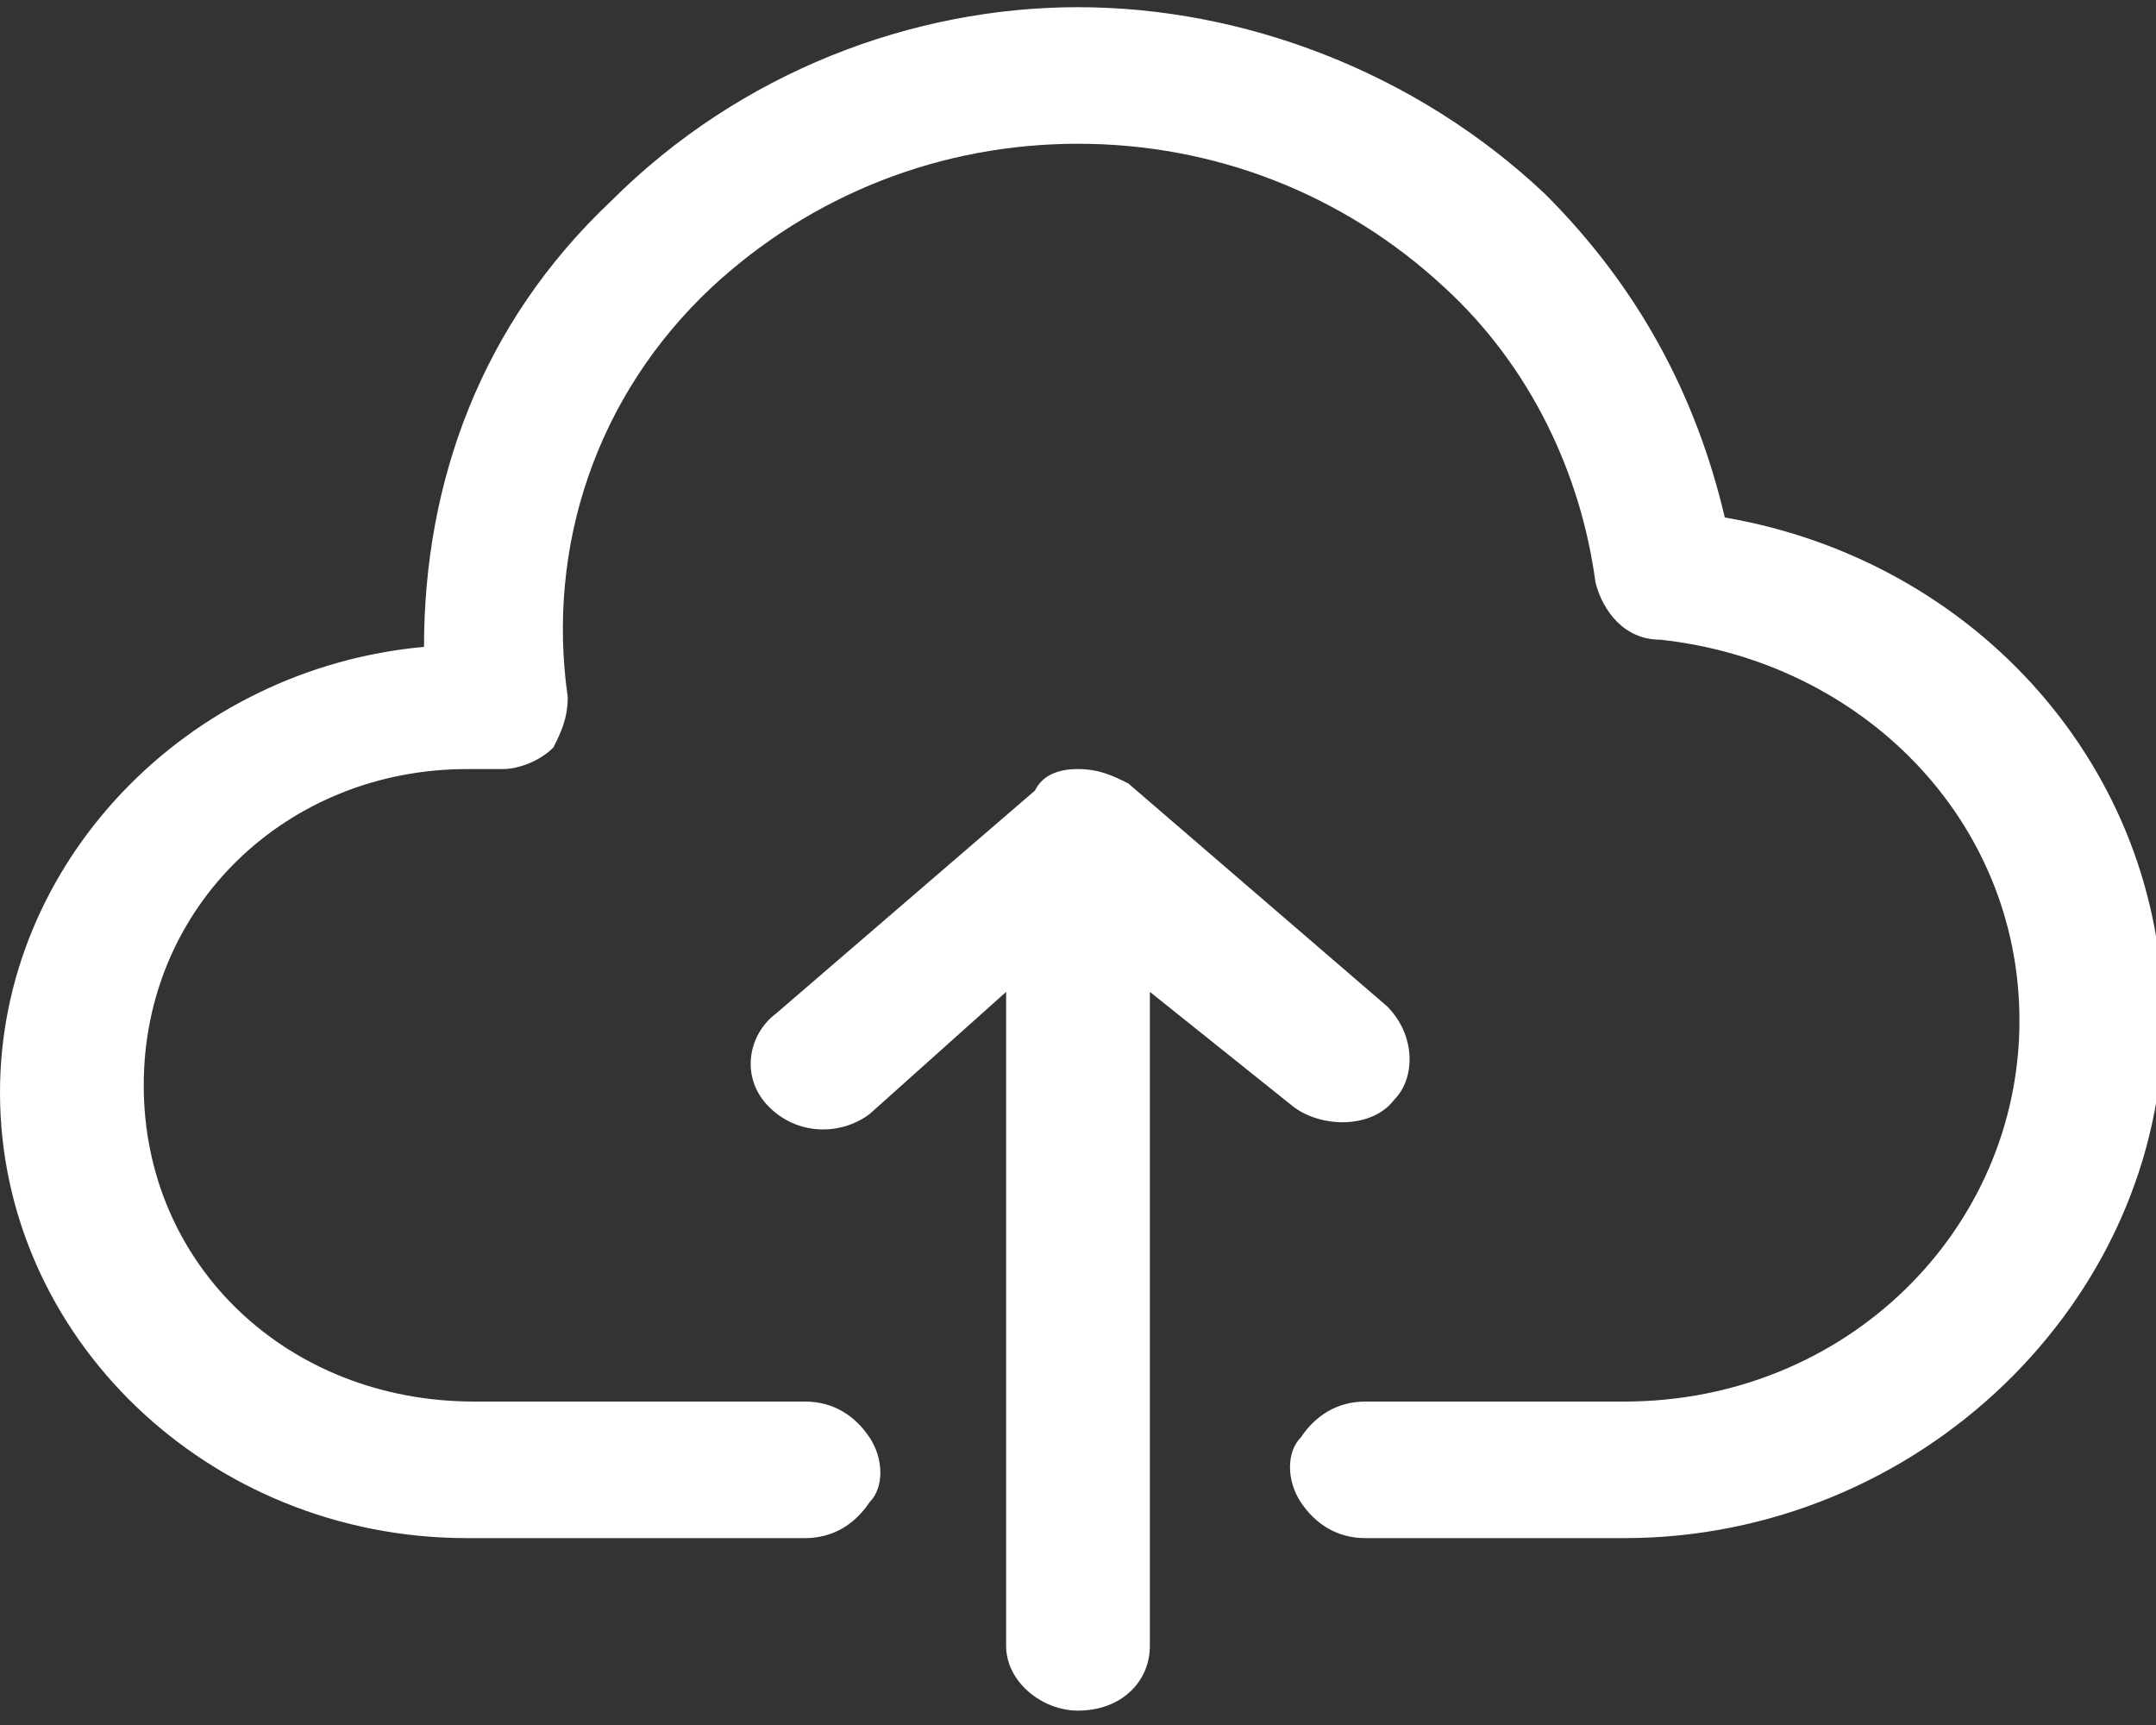 <?xml version="1.0" encoding="utf-8"?>
<!-- Generator: Adobe Illustrator 23.1.1, SVG Export Plug-In . SVG Version: 6.00 Build 0)  -->
<svg version="1.1" id="Layer_1" xmlns="http://www.w3.org/2000/svg" xmlns:xlink="http://www.w3.org/1999/xlink" x="0px" y="0px" viewBox="0 0 30 24" style="enable-background:new 0 0 30 24;" xml:space="preserve">
   <rect x="0" y="0" width="30" height="24" fill="#333333" stroke="none"/>
   <g id="Group">
     <path style="color: white;fill:currentColor; stroke:currentColor; stroke: none" id="Shape" class="st0" d="M15,0.1c2.3,0,4.7,0.9,6.5,2.6c1.3,1.3,2.1,2.8,2.5,4.5c3.5,0.6,6.1,3.5,6.1,7
					c0,3.9-3.4,7.2-7.5,7.2h-3.6c-0.4,0-0.7-0.2-0.9-0.5c-0.2-0.3-0.2-0.7,0-0.9c0.2-0.3,0.5-0.5,0.9-0.5h3.6c3.1,0,5.5-2.4,5.5-5.3
					c0-2.8-2.2-5-5-5.3c-0.5,0-0.8-0.4-0.9-0.8C22,6.6,21.3,5.1,20.1,4c-1.4-1.3-3.2-2-5.1-2s-3.7,0.7-5.1,2
					C8.3,5.5,7.6,7.6,7.9,9.7c0,0.3-0.1,0.5-0.2,0.7c-0.2,0.2-0.5,0.3-0.7,0.3H6.5C4,10.7,2,12.6,2,15.1s2,4.4,4.6,4.4h4.6
					c0.4,0,0.7,0.2,0.9,0.5c0.2,0.3,0.2,0.7,0,0.9c-0.2,0.3-0.5,0.5-0.9,0.5H6.5c-3.6,0-6.5-2.8-6.5-6.2c0-3.2,2.6-5.9,5.9-6.2
					c0-2.3,0.8-4.5,2.6-6.2C10.3,1,12.7,0.1,15,0.1z M15,10.7c0.3,0,0.5,0.1,0.7,0.2l3.6,3.1c0.4,0.4,0.4,1,0.1,1.3
					c-0.3,0.4-1,0.4-1.4,0.1L16,13.8v9.1c0,0.5-0.4,0.9-1,0.9c-0.5,0-1-0.4-1-0.9v-9.1l-1.9,1.7c-0.4,0.3-1,0.3-1.4-0.1
					c-0.4-0.4-0.3-1,0.1-1.3l3.6-3.1C14.5,10.8,14.7,10.7,15,10.7z" />
   </g>
</svg>
